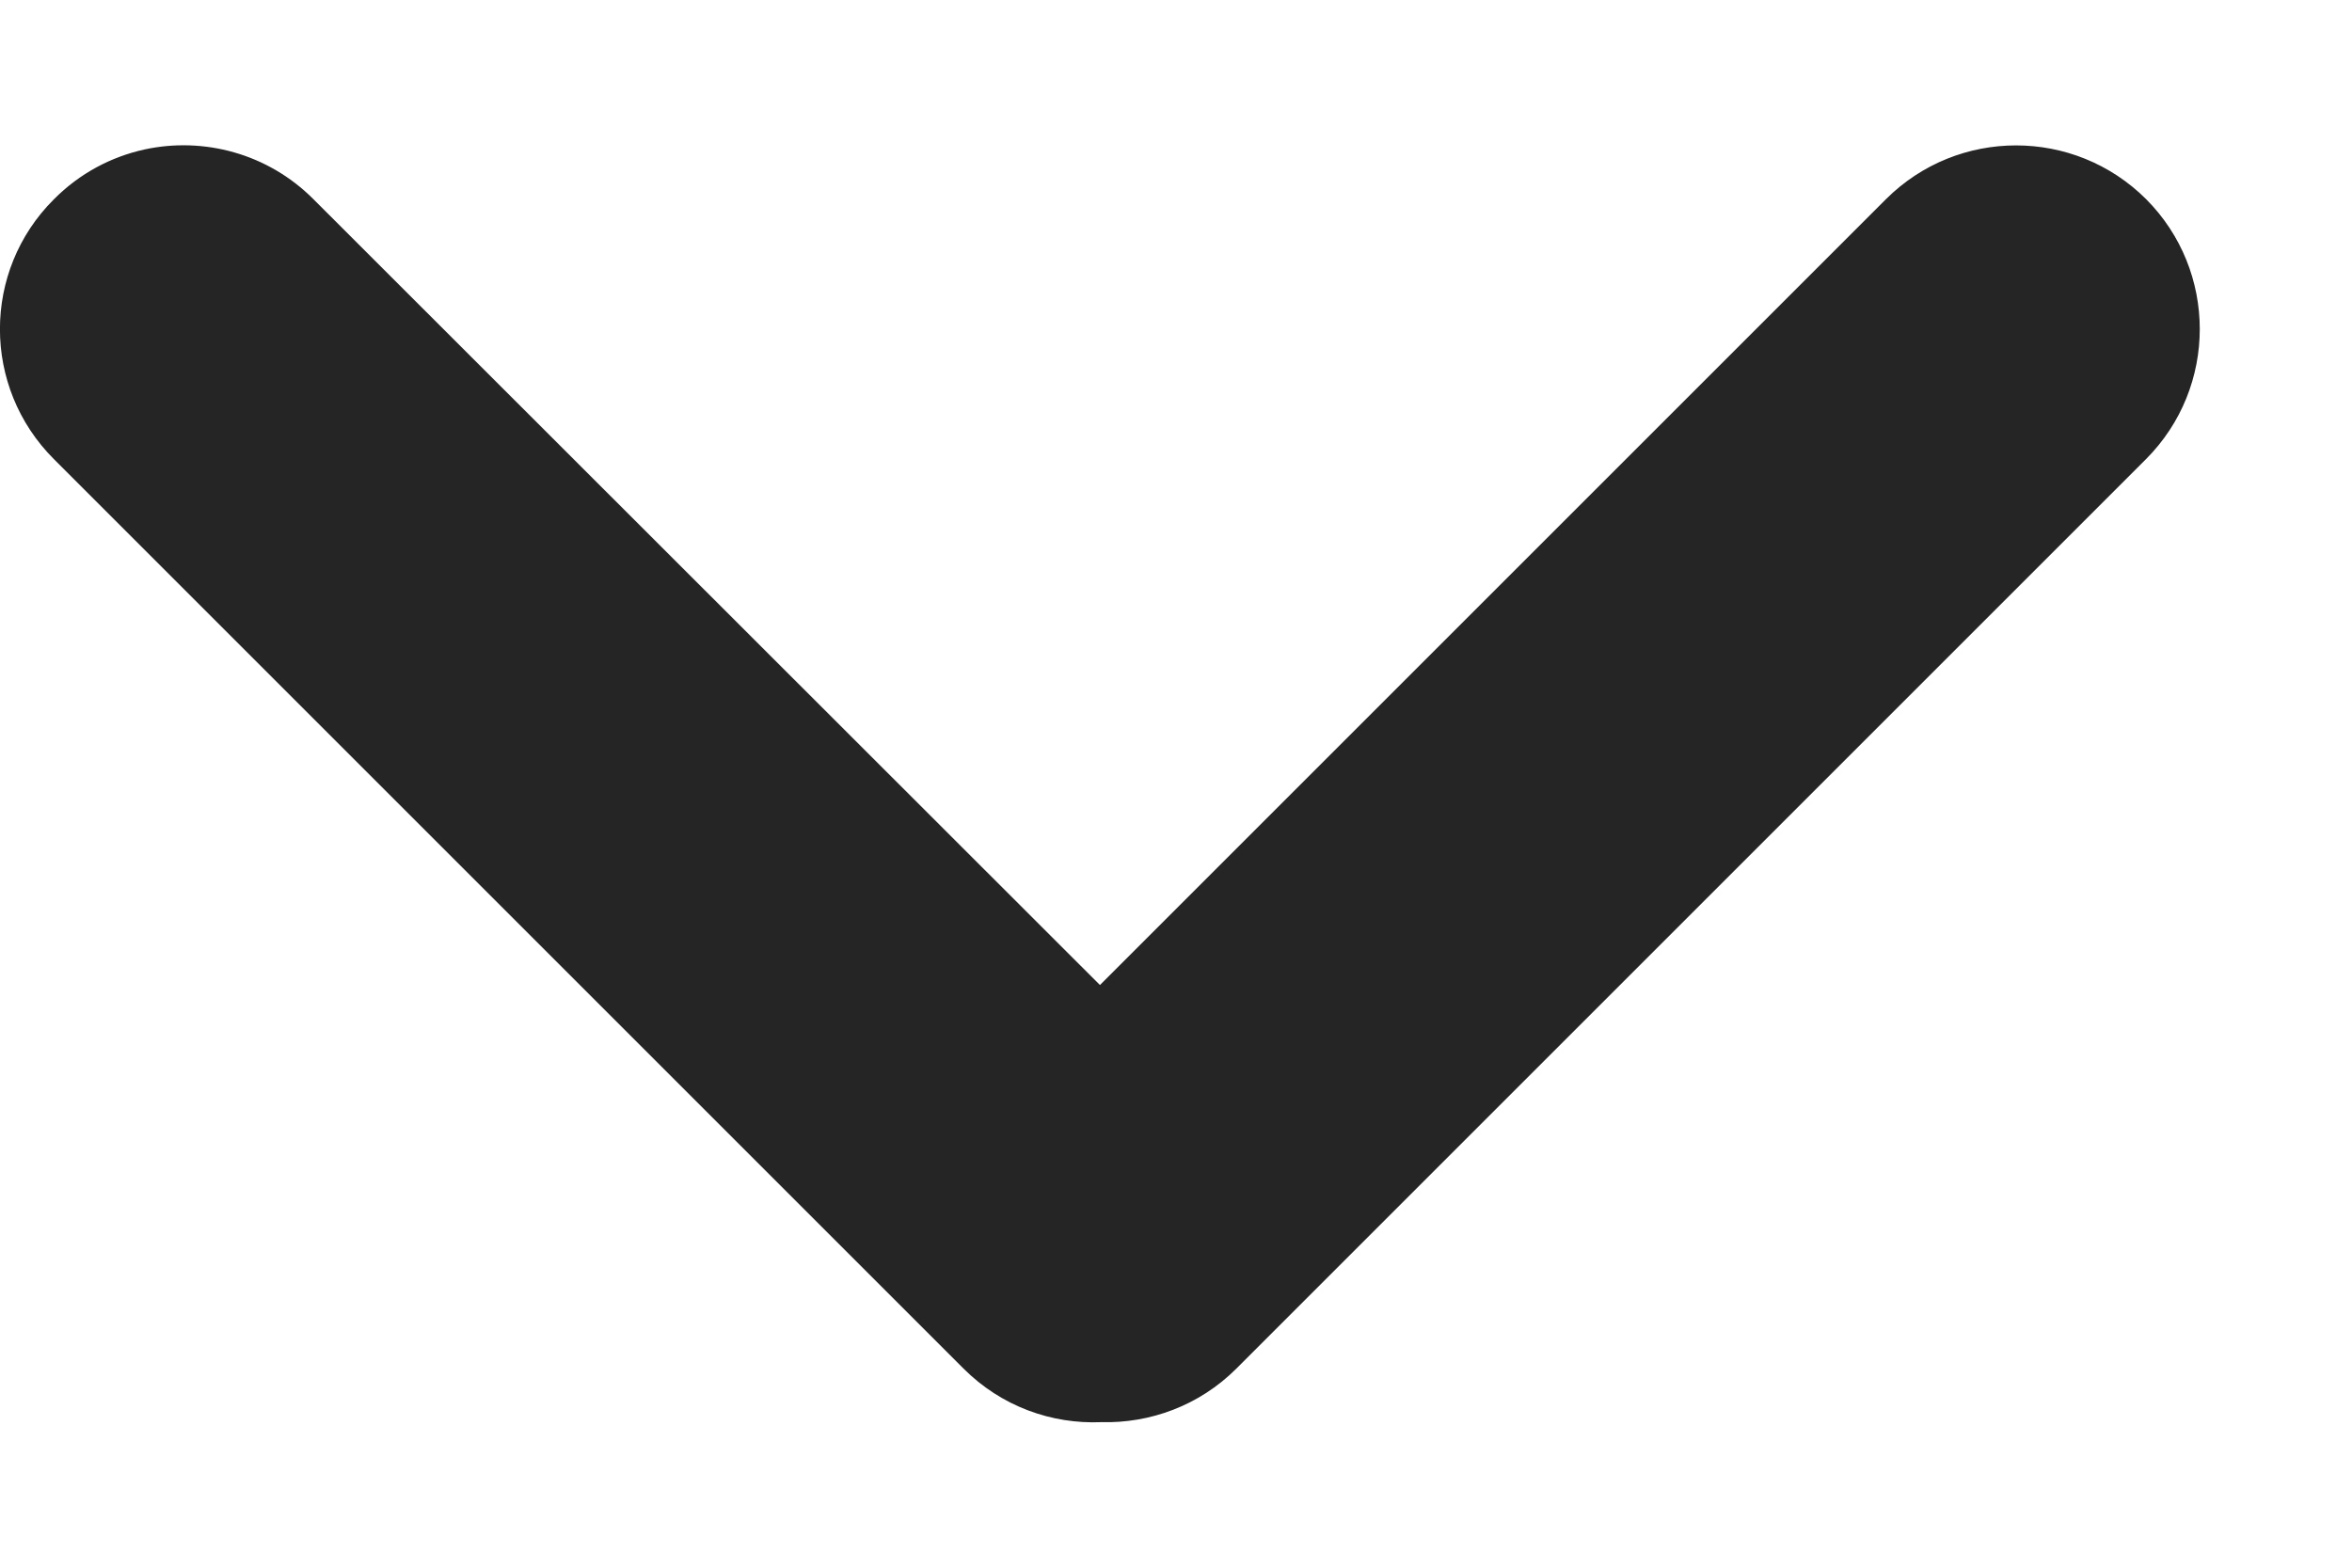 <svg width="9" height="6" viewBox="0 0 9 6" fill="" xmlns="http://www.w3.org/2000/svg">
<path d="M0.206 0.763C-0.069 1.037 -0.069 1.482 0.206 1.757L3.687 5.238C3.832 5.383 4.024 5.451 4.214 5.443C4.4 5.448 4.589 5.38 4.731 5.238L8.212 1.757C8.486 1.482 8.486 1.037 8.212 0.762C7.937 0.488 7.492 0.488 7.217 0.762L4.209 3.77L1.2 0.763C1.025 0.587 0.779 0.523 0.553 0.572C0.426 0.6 0.305 0.663 0.206 0.763Z" fill="#252525"/>
</svg>
